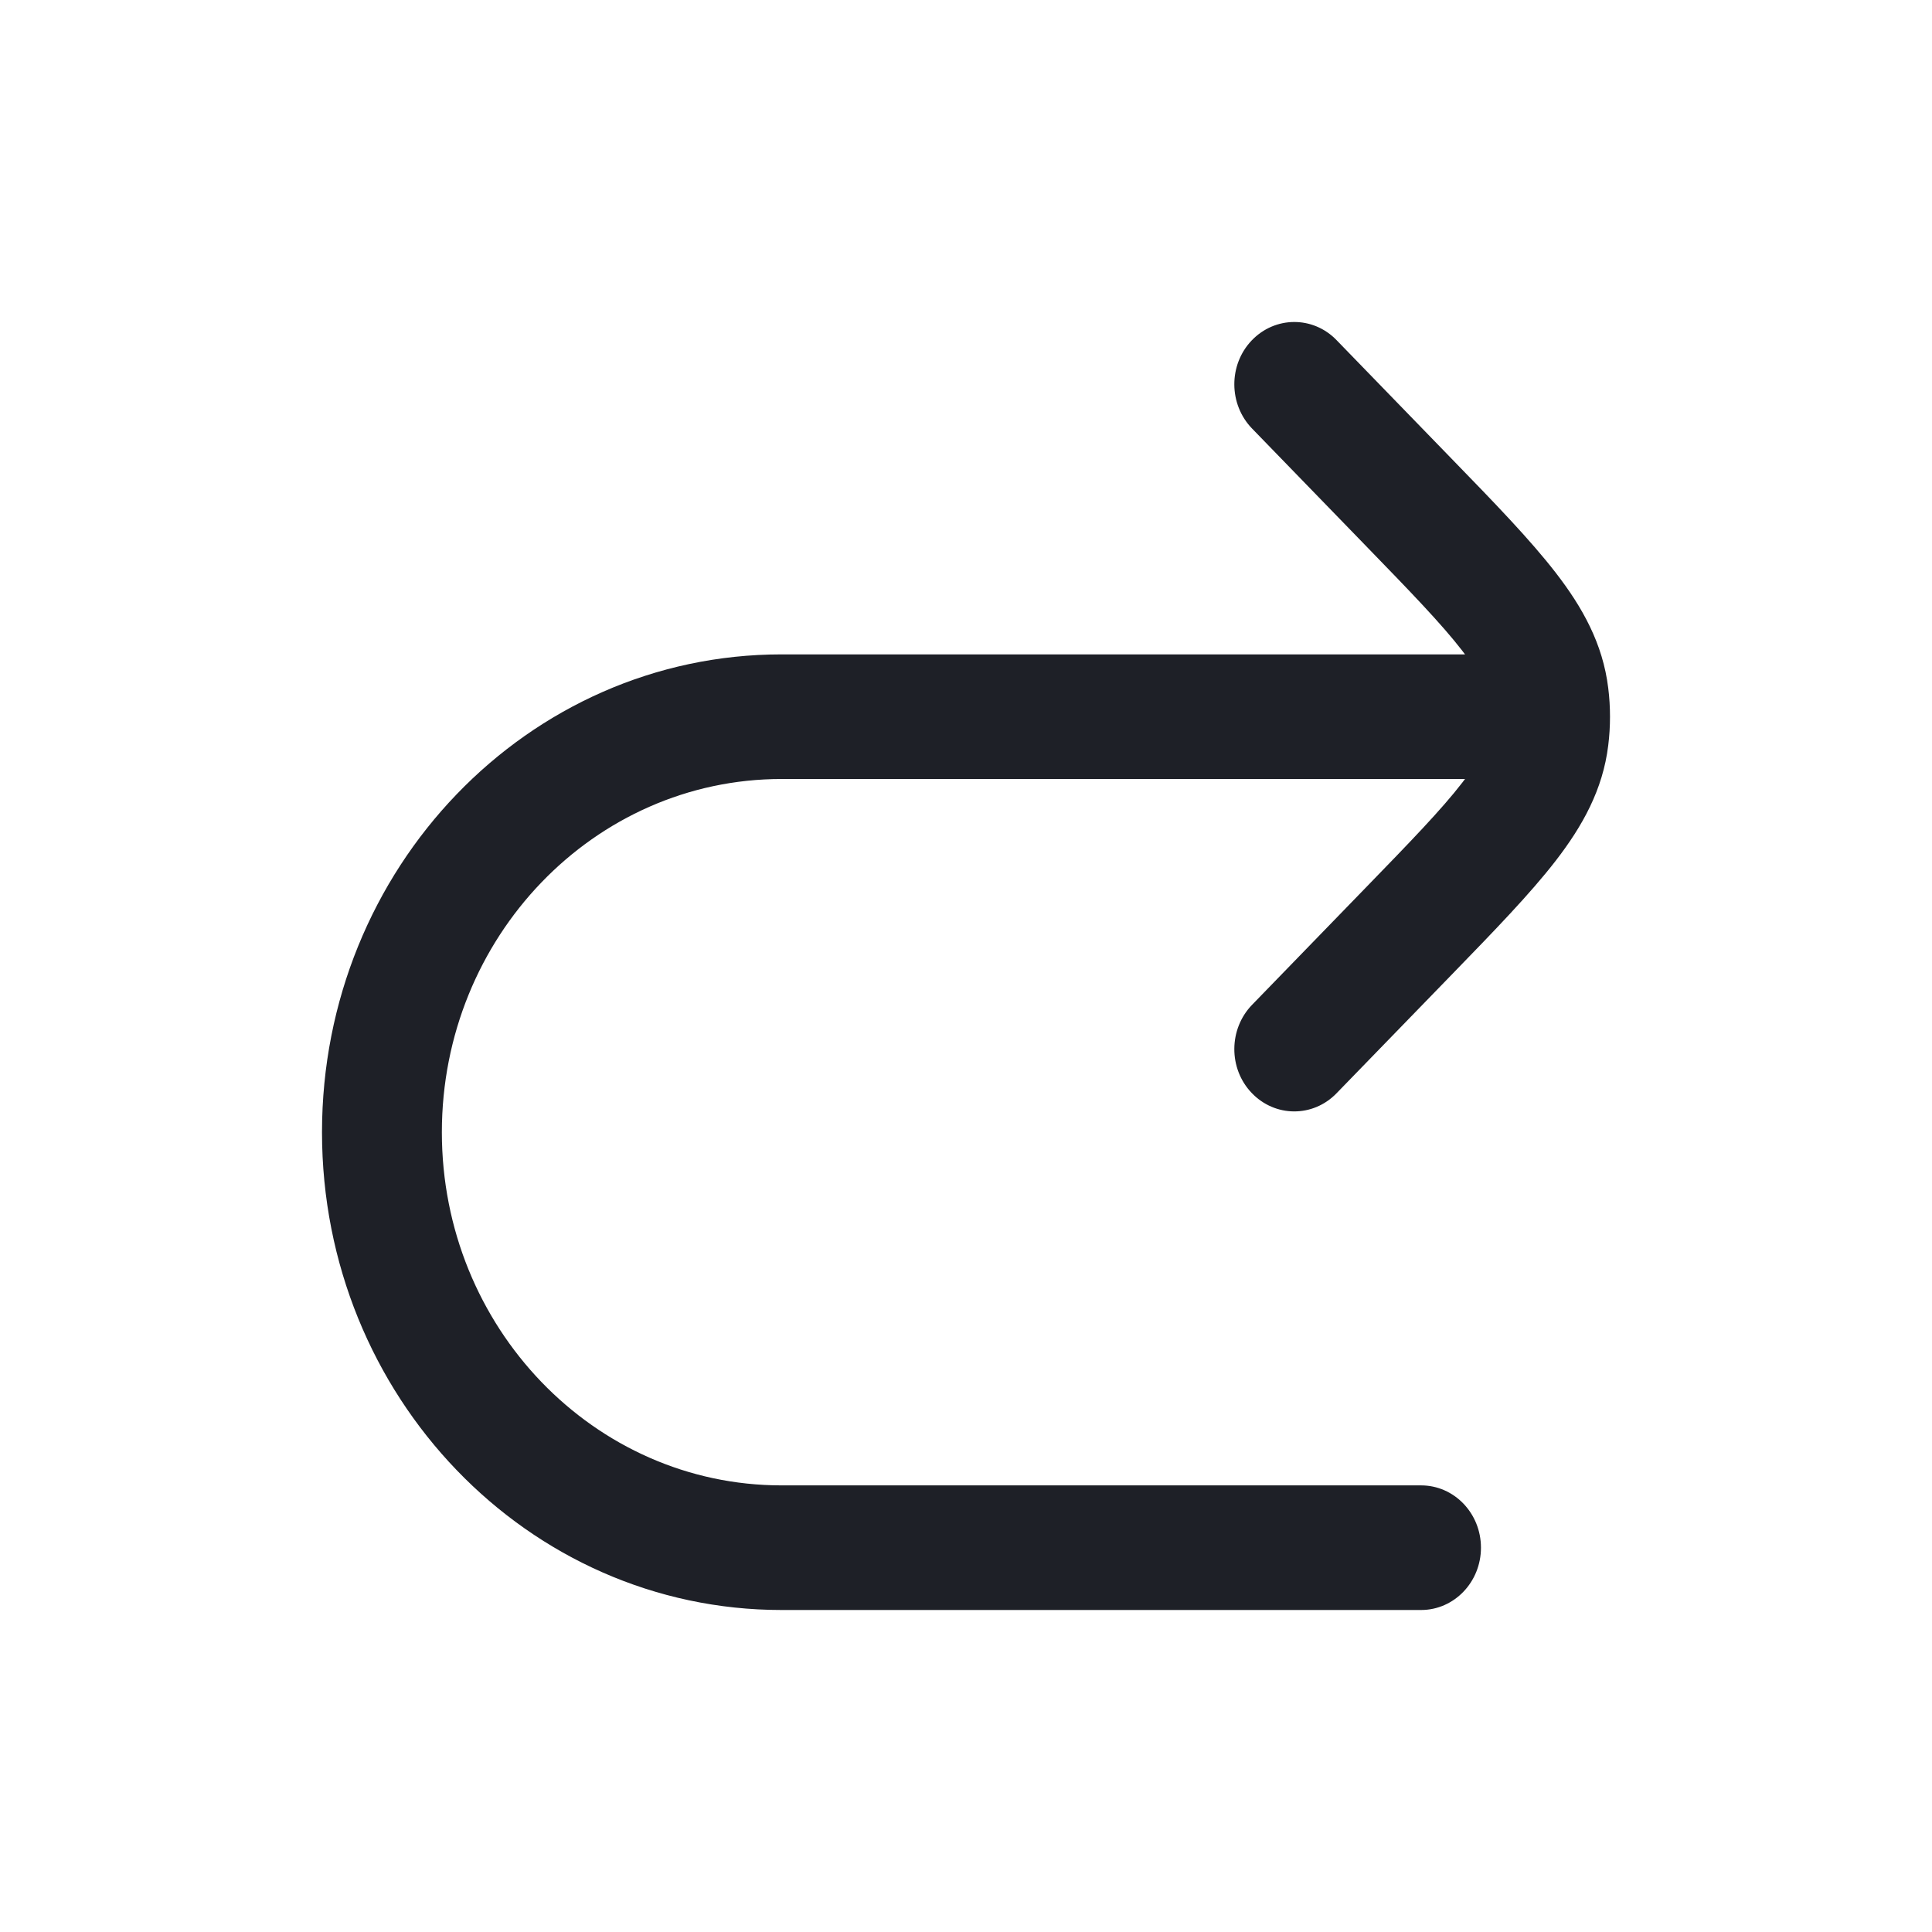 <svg width="24" height="24" viewBox="0 0 24 24" fill="none" xmlns="http://www.w3.org/2000/svg">
<g clip-path="url(#clip0_1509_855)">
<path d="M16.602 4.224C16.31 3.923 15.839 3.926 15.549 4.229C15.259 4.533 15.262 5.023 15.554 5.324L16.954 6.767C17.525 7.355 17.908 7.751 18.165 8.084C18.168 8.088 18.171 8.092 18.174 8.096C18.182 8.107 18.191 8.118 18.199 8.129H9.709C6.556 8.129 4 10.786 4 14.065C4 17.343 6.556 20 9.709 20H17.653C18.064 20 18.397 19.653 18.397 19.226C18.397 18.798 18.064 18.452 17.653 18.452H9.709C7.379 18.452 5.489 16.487 5.489 14.065C5.489 11.642 7.379 9.677 9.709 9.677H18.199C18.188 9.692 18.177 9.707 18.165 9.722C17.908 10.055 17.525 10.451 16.954 11.039L15.554 12.482C15.262 12.783 15.259 13.274 15.549 13.577C15.839 13.881 16.31 13.883 16.602 13.582L18.033 12.108C18.566 11.559 19.009 11.102 19.326 10.692C19.658 10.262 19.911 9.81 19.978 9.26C19.993 9.141 20 9.022 20 8.903C20 8.784 19.993 8.665 19.978 8.547C19.911 7.996 19.658 7.544 19.326 7.115C19.009 6.705 18.566 6.247 18.033 5.699L16.602 4.224Z" fill="#1E2027"/>
</g>
<defs>
<clipPath id="clip0_1509_855">
<rect width="24" height="24" fill="white"/>
</clipPath>
</defs>
</svg>
